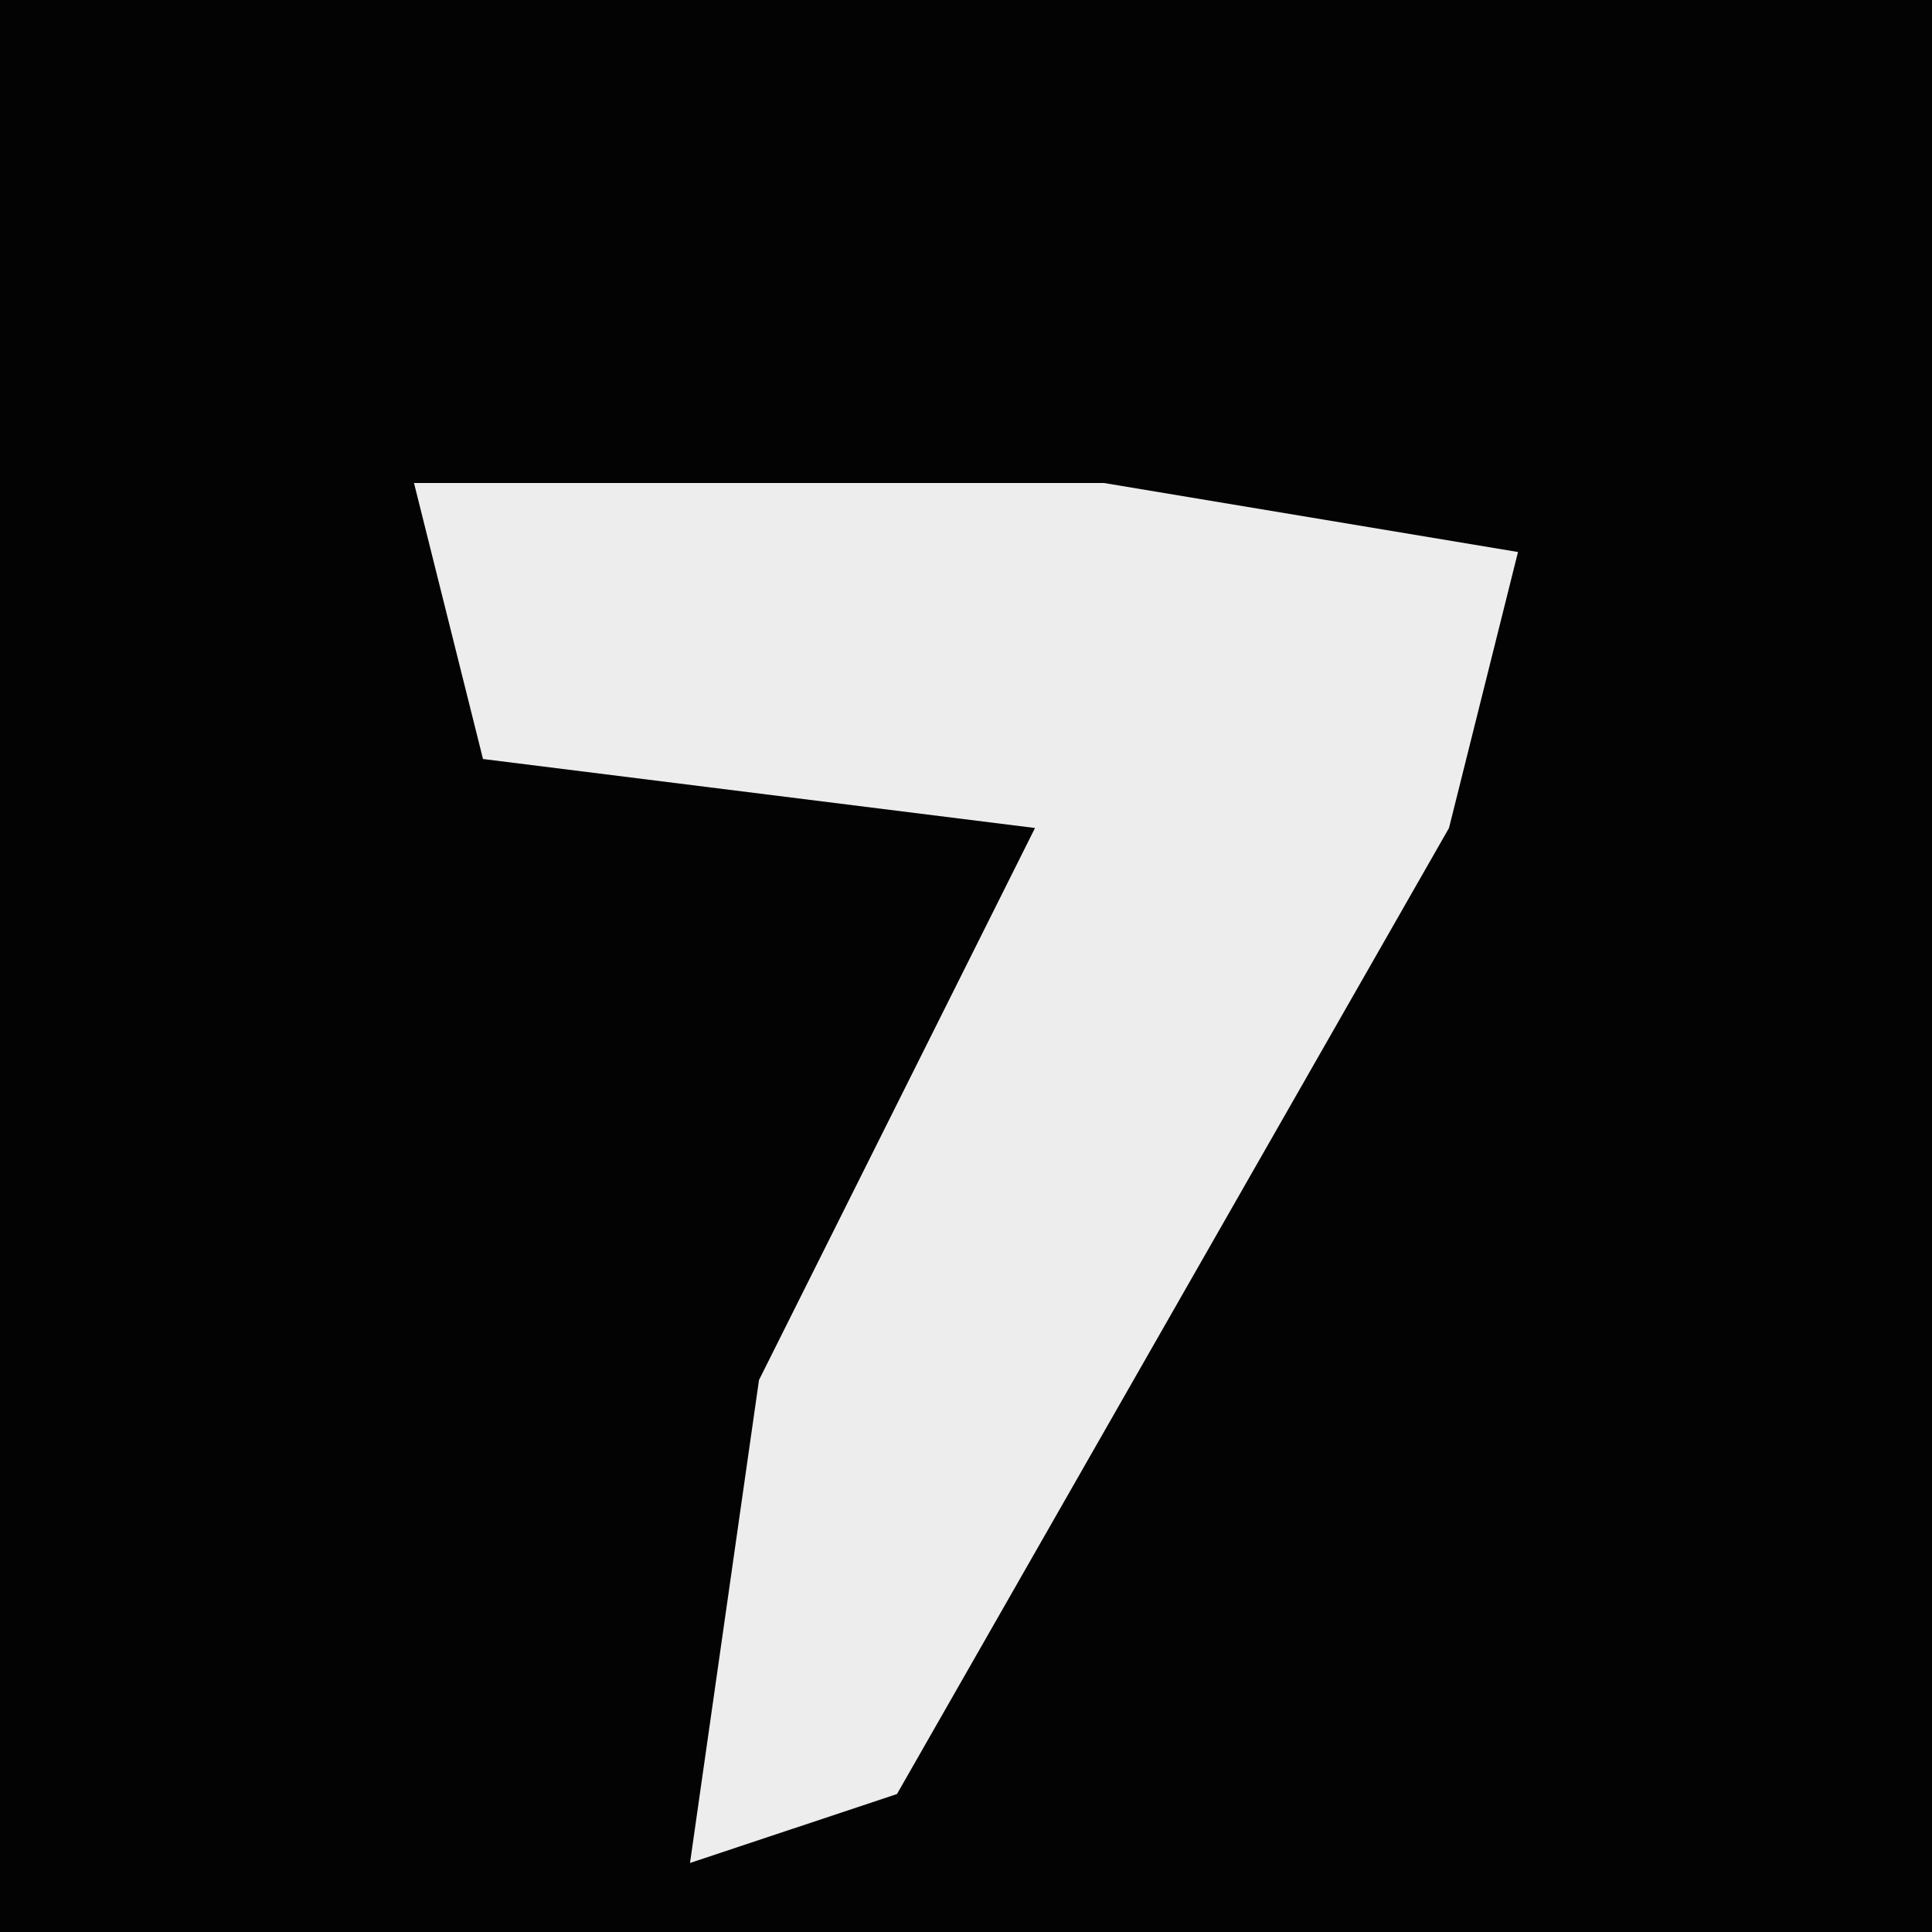 <?xml version="1.0" encoding="UTF-8"?>
<svg version="1.1" xmlns="http://www.w3.org/2000/svg" width="28" height="28">
<path d="M0,0 L28,0 L28,28 L0,28 Z " fill="#030303" transform="translate(0,0)"/>
<path d="M0,0 L10,0 L16,1 L15,5 L7,19 L4,20 L5,13 L9,5 L1,4 Z " fill="#EDEDED" transform="translate(6,7)"/>
</svg>
